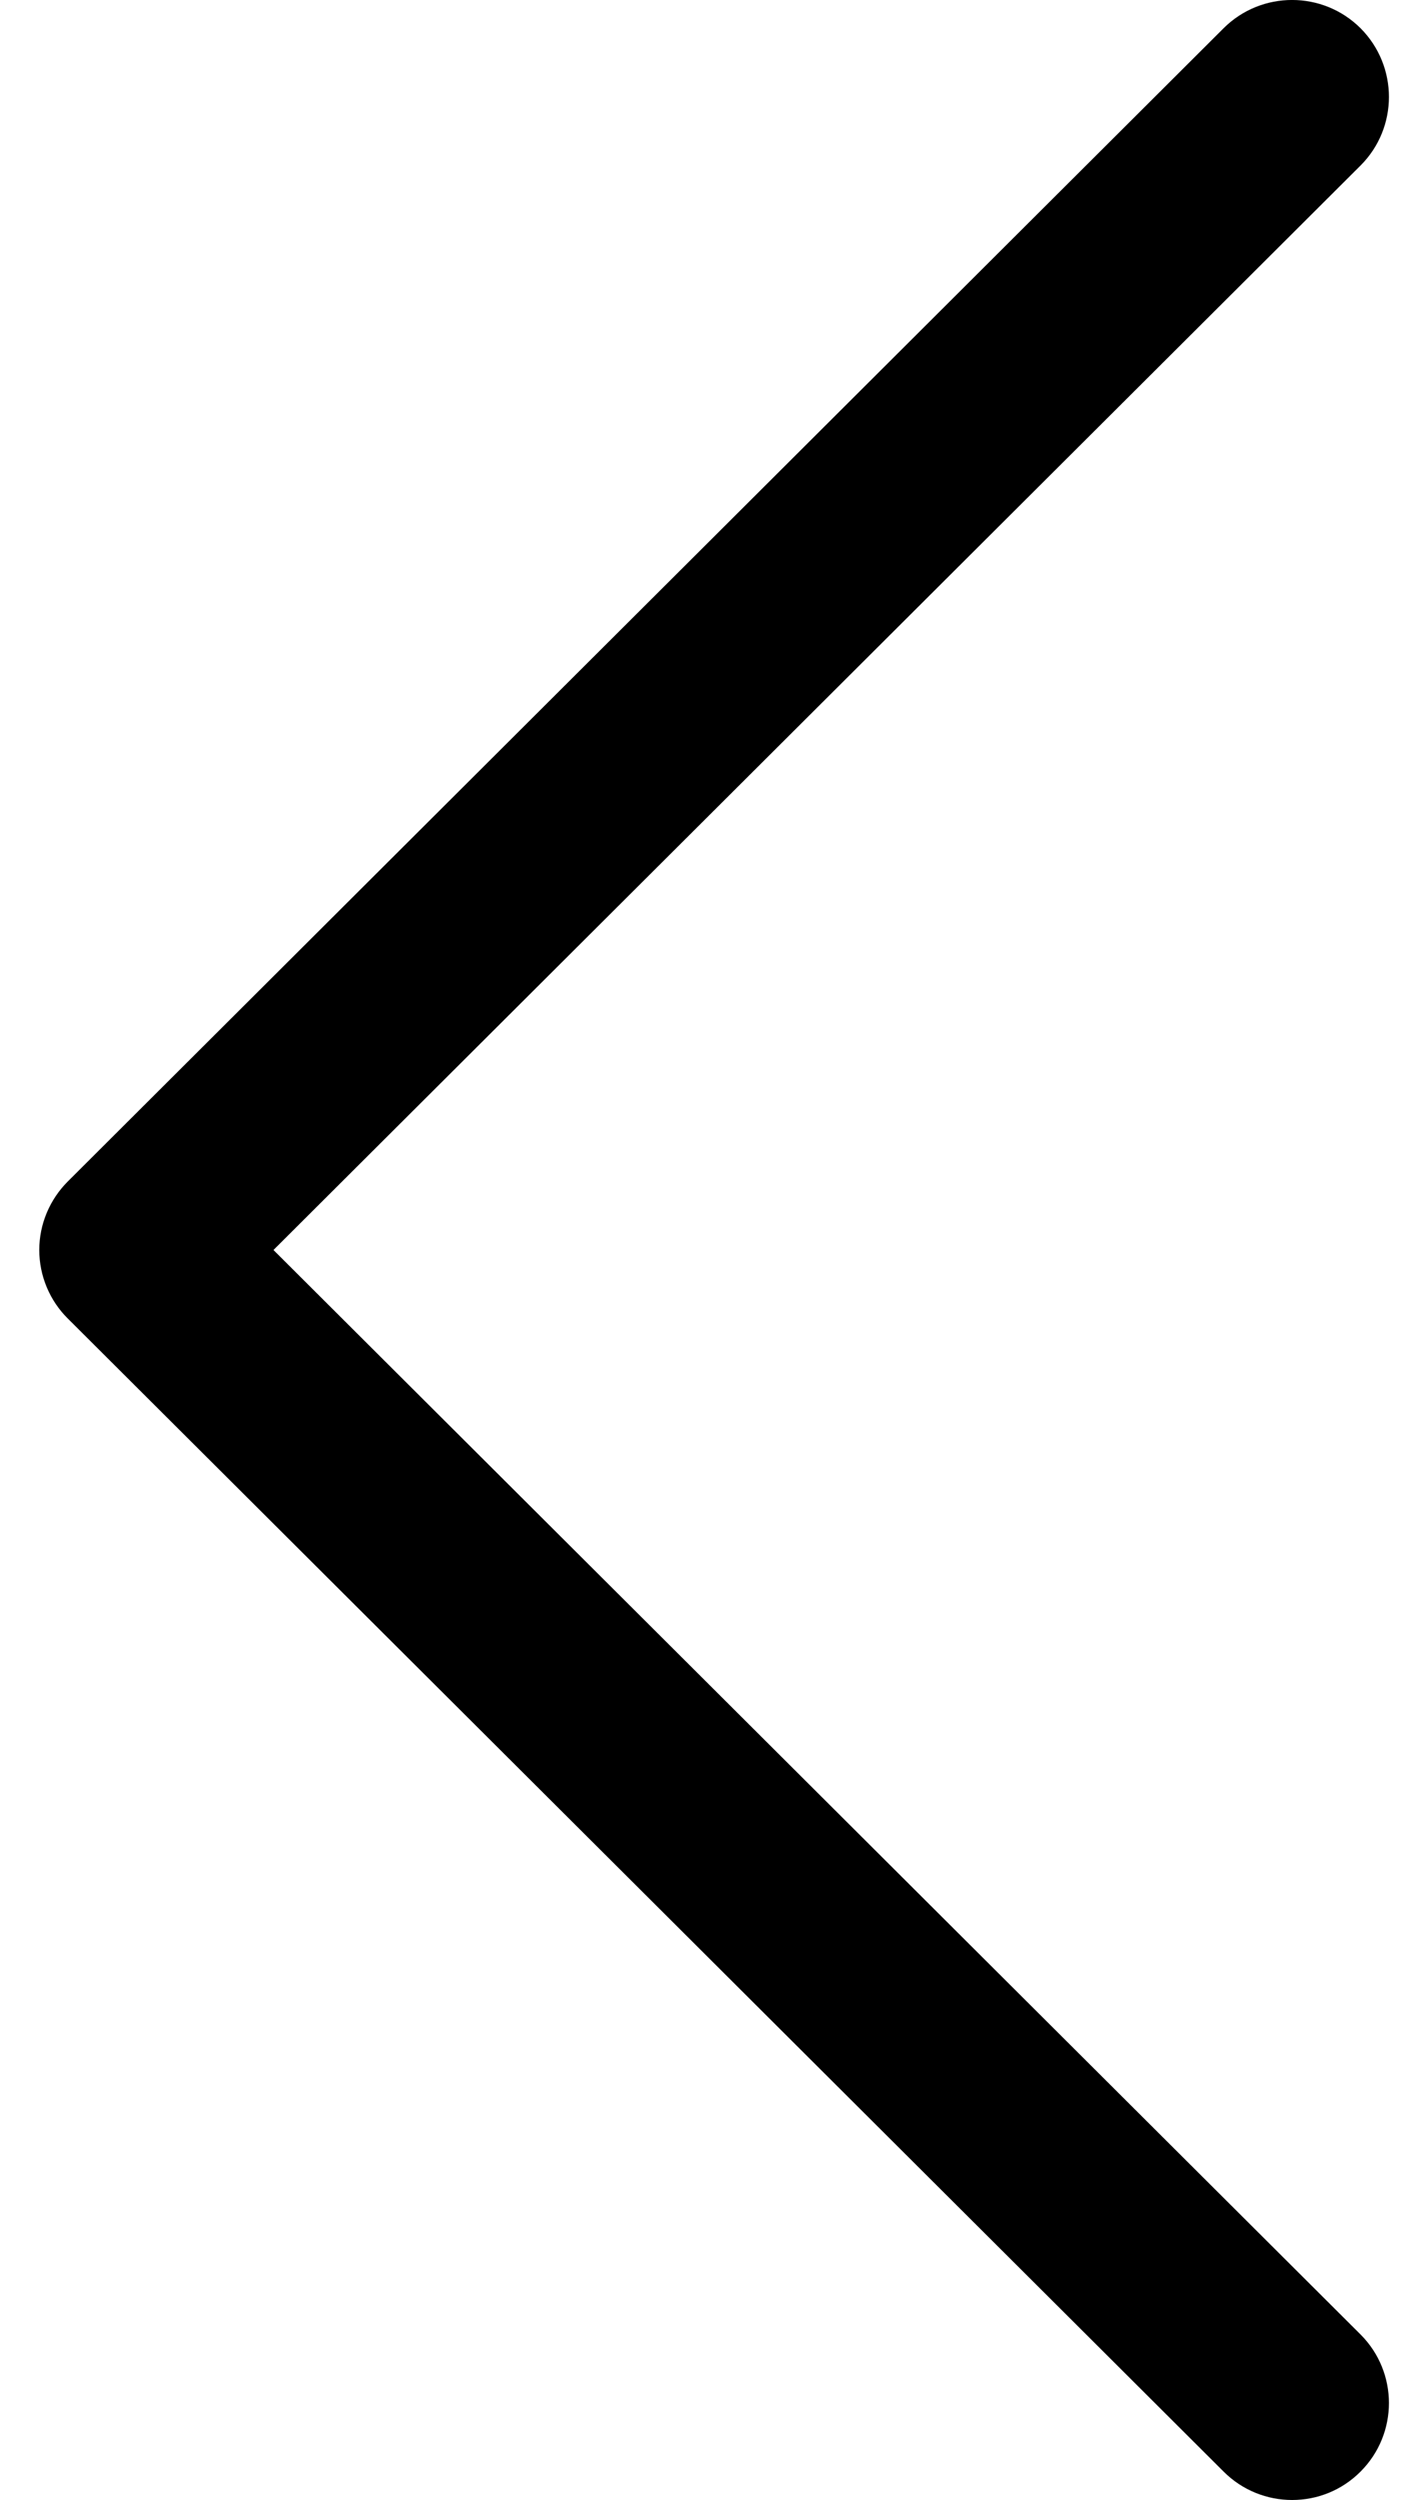 <svg width="8" height="14" viewBox="0 0 8 14" fill="none" xmlns="http://www.w3.org/2000/svg">
<path d="M0.38 6.616L6.855 0.158C7.067 -0.053 7.411 -0.053 7.623 0.159C7.834 0.372 7.834 0.715 7.622 0.927L1.532 7L7.622 13.073C7.834 13.285 7.834 13.628 7.623 13.84C7.517 13.947 7.378 14 7.239 14C7.1 14 6.961 13.947 6.855 13.841L0.38 7.384C0.278 7.283 0.22 7.144 0.22 7C0.22 6.856 0.278 6.718 0.38 6.616Z" fill="black"/>
</svg>
